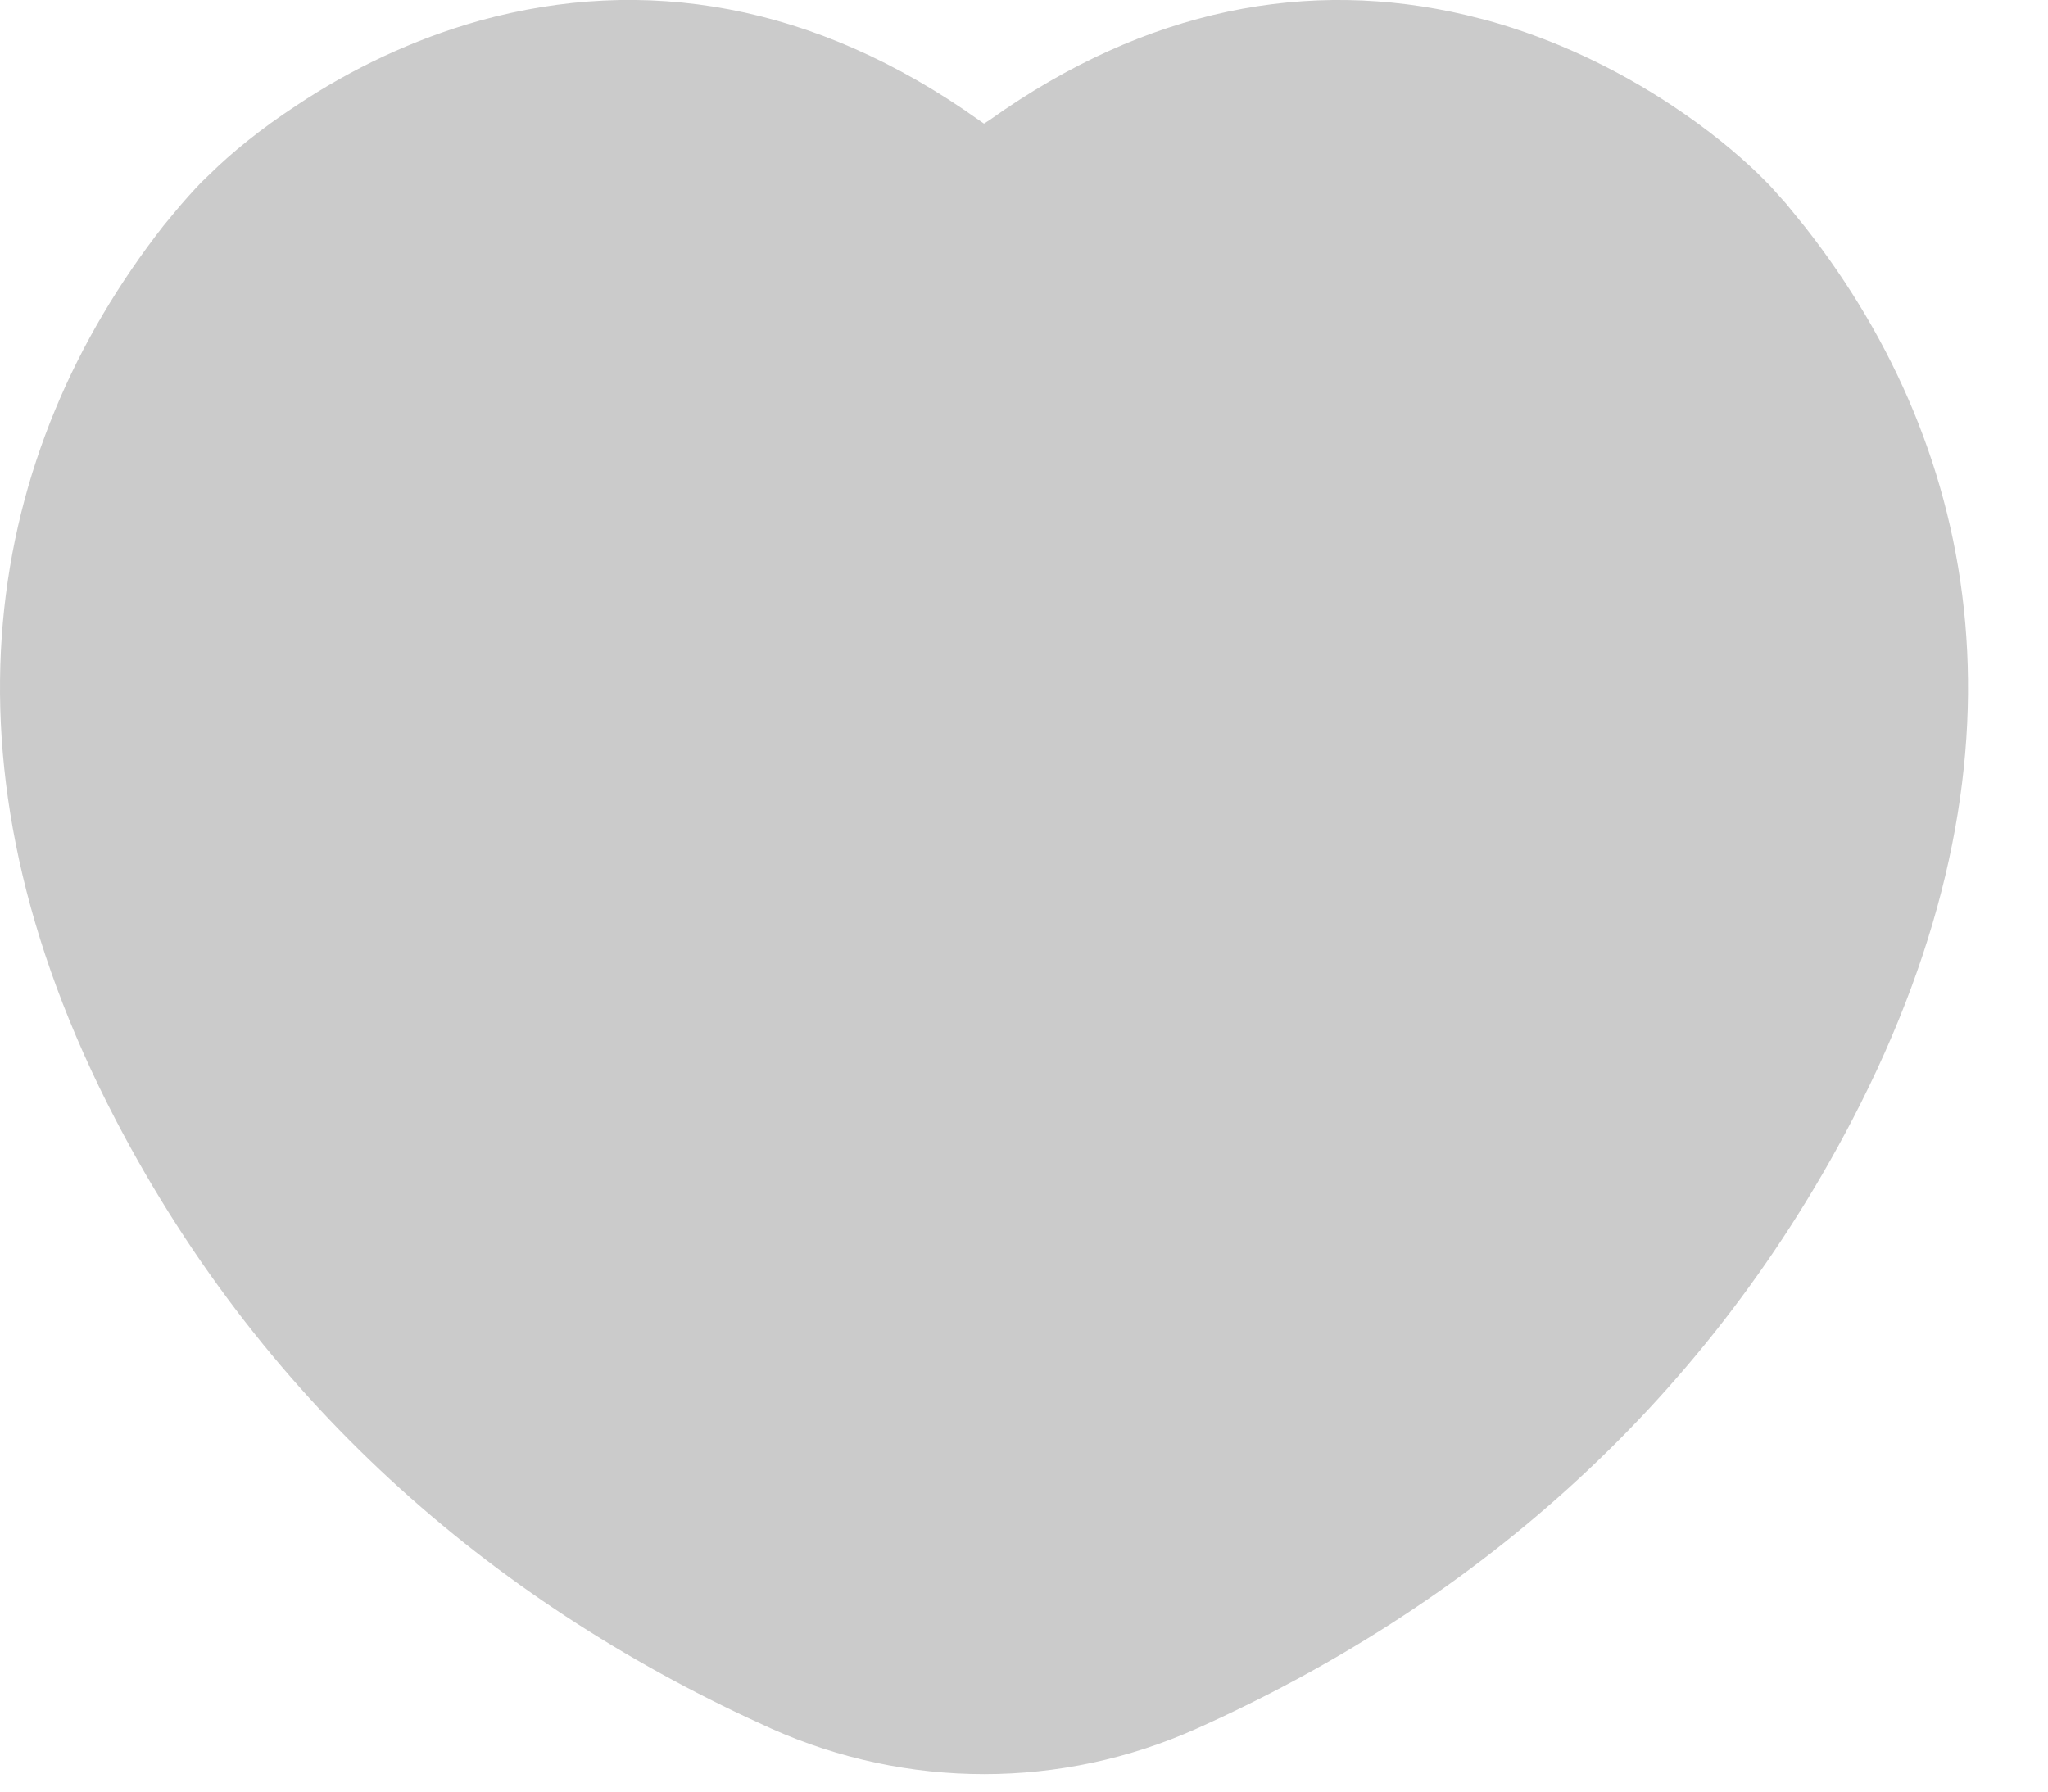 <?xml version="1.0" encoding="UTF-8"?>
<svg xmlns="http://www.w3.org/2000/svg" xmlns:xlink="http://www.w3.org/1999/xlink" width="24" height="21" viewBox="0 0 24 21">
<path fill-rule="evenodd" fill="rgb(79.61%, 79.61%, 79.61%)" fill-opacity="1" d="M 2.465 2.035 L 2.363 2.133 C 2.262 2.238 2.156 2.355 2.043 2.492 L 1.914 2.648 C -0.156 5.297 -0.844 8.902 1.355 13.125 C 3.141 16.551 5.906 18.855 9.039 20.262 C 10.629 20.973 12.438 20.973 14.023 20.262 C 17.16 18.855 19.922 16.551 21.707 13.125 C 23.906 8.902 23.219 5.297 21.156 2.664 L 20.934 2.391 L 20.766 2.203 C 20.742 2.176 20.719 2.152 20.695 2.129 L 20.605 2.039 C 20.355 1.797 20.016 1.516 19.59 1.234 C 18.941 0.805 18.223 0.461 17.441 0.242 L 17.18 0.176 C 15.34 -0.258 13.438 0.094 11.598 1.406 L 11.531 1.449 L 11.469 1.406 C 9.539 0.031 7.543 -0.289 5.621 0.242 C 4.84 0.461 4.121 0.805 3.477 1.234 C 3.047 1.516 2.707 1.797 2.465 2.035 Z M 2.465 2.035 "/>
</svg>
